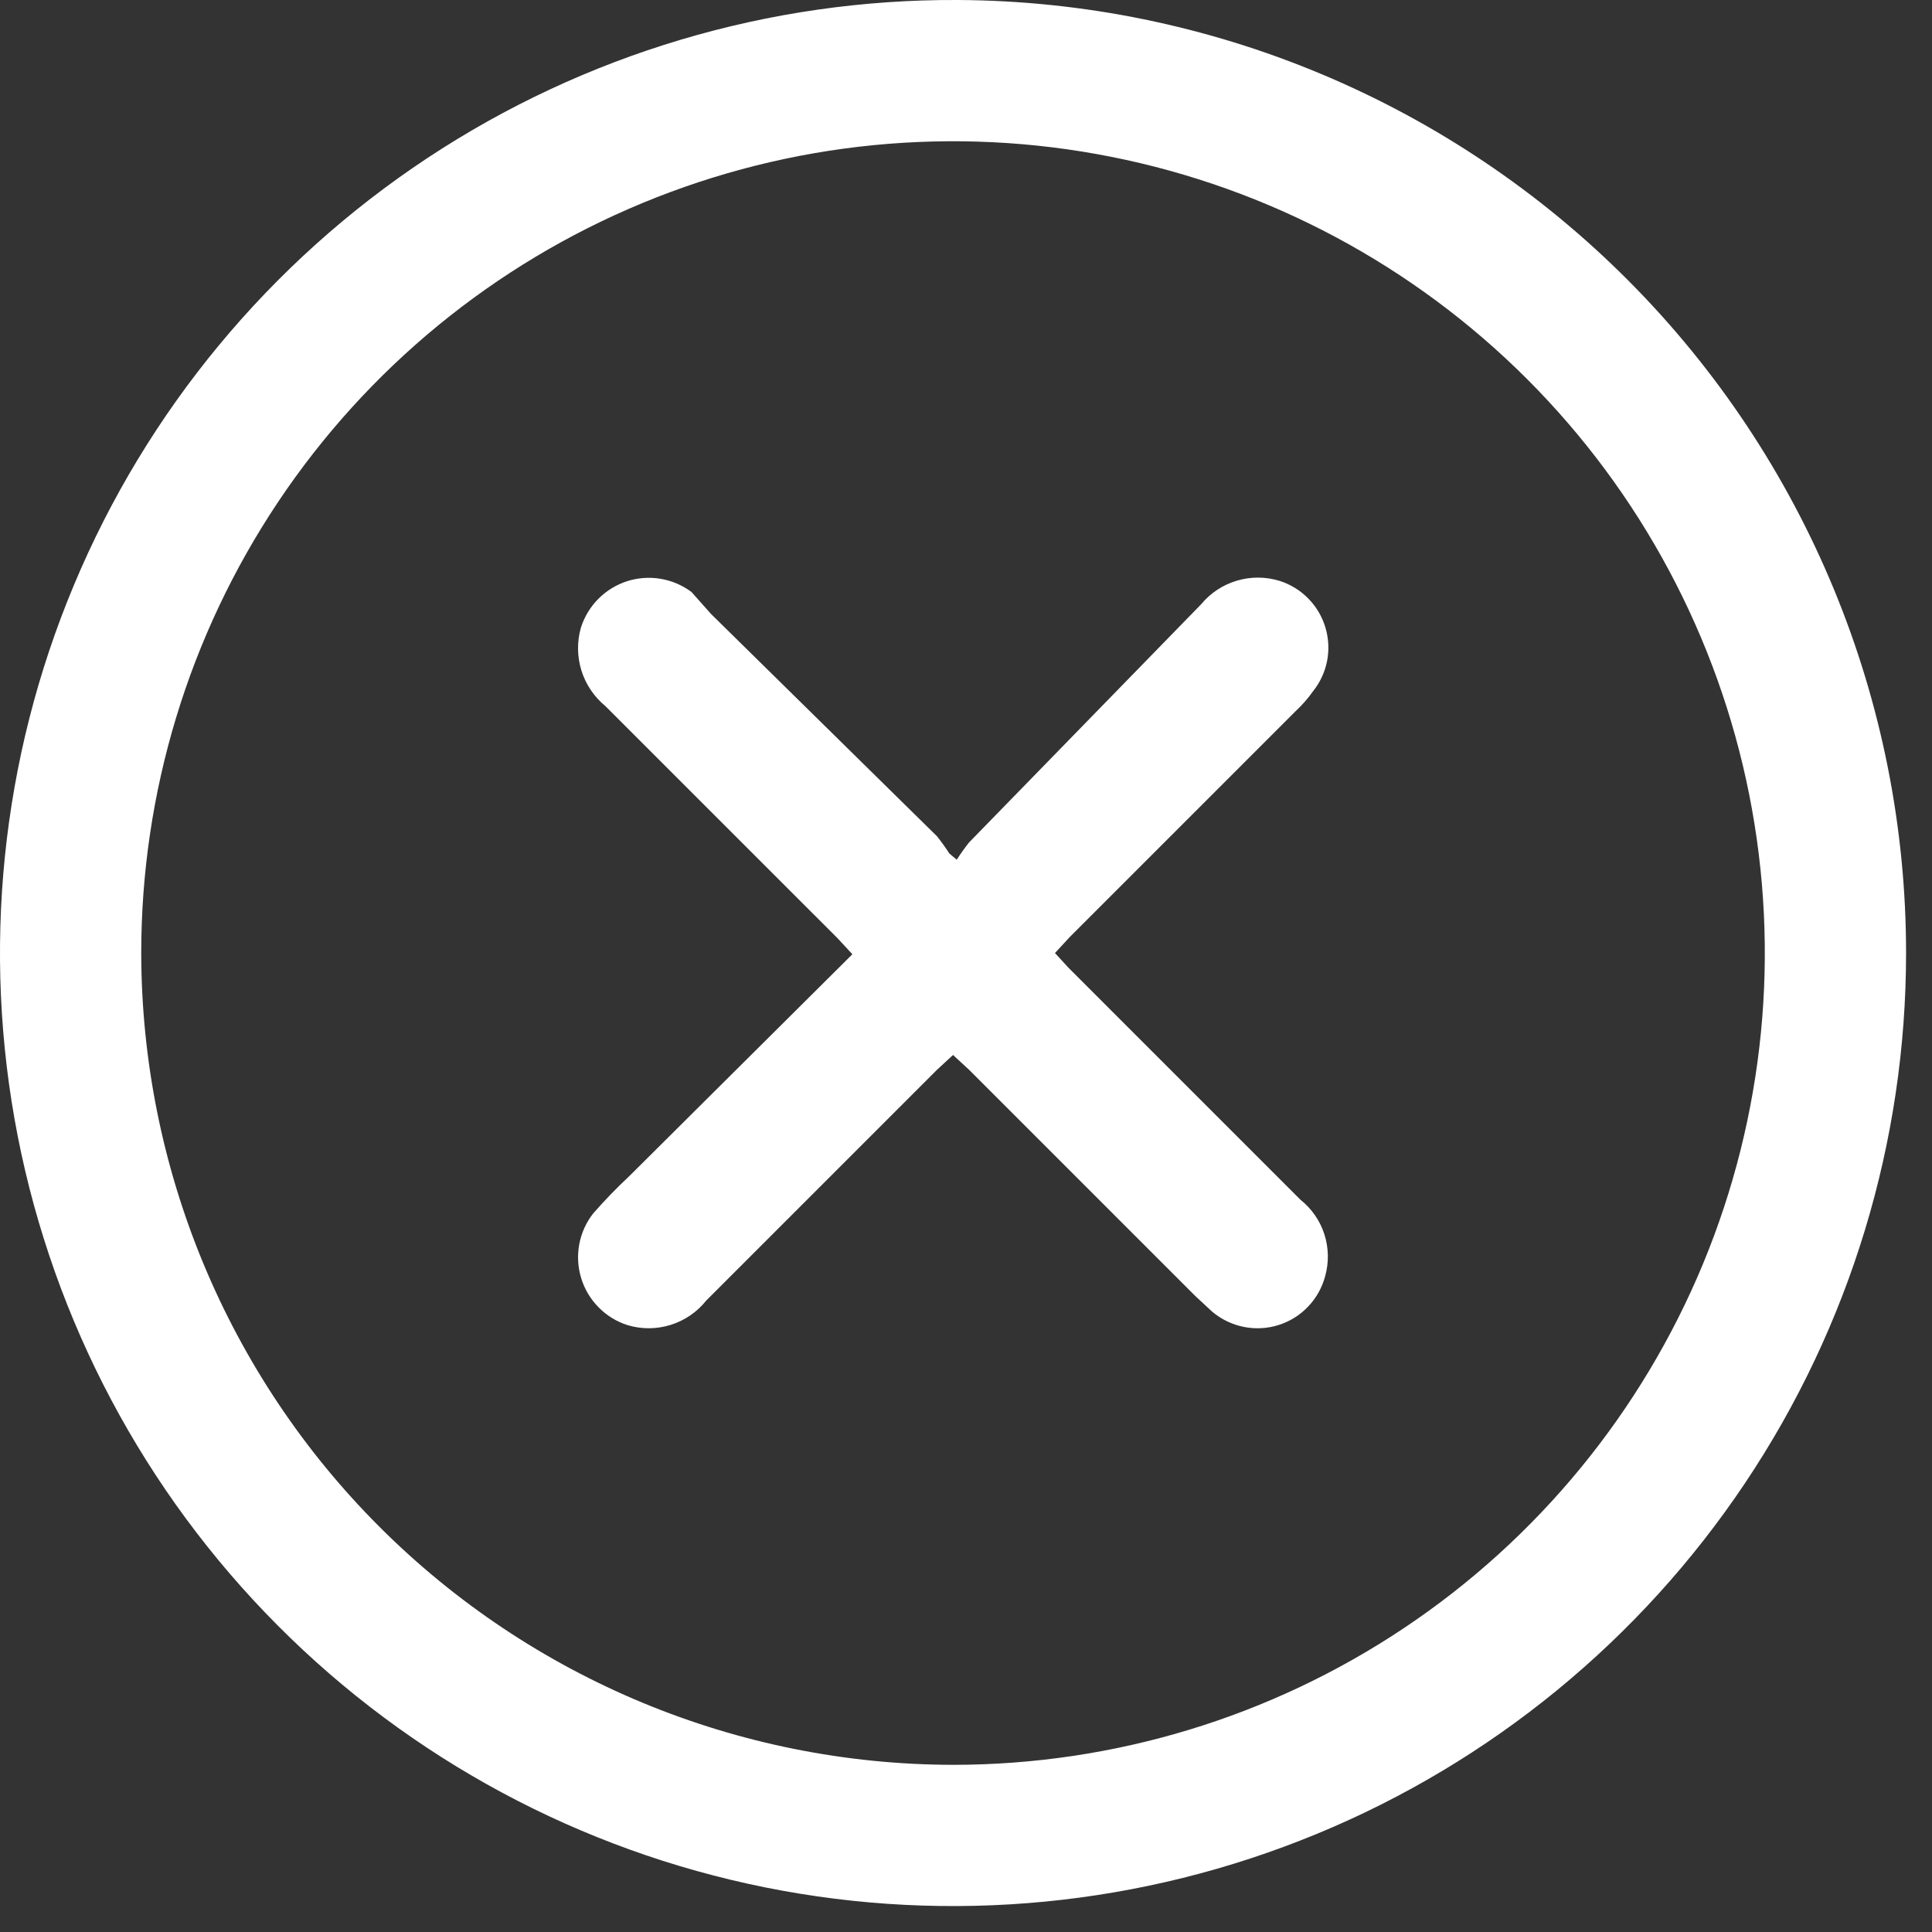 <svg width="38" height="38" viewBox="0 0 38 38" fill="none" xmlns="http://www.w3.org/2000/svg">
<rect x="0" y="0" width="38" height="38" fill="#333333" stroke="none"/>
<path d="M37.49 18.745C37.49 22.457 36.388 26.085 34.324 29.169C32.26 32.254 29.327 34.657 25.896 36.072C22.465 37.488 18.691 37.854 15.052 37.123C11.414 36.392 8.074 34.597 5.456 31.965C2.838 29.334 1.061 25.985 0.348 22.343C-0.364 18.7 0.021 14.928 1.455 11.505C2.888 8.081 5.306 5.16 8.401 3.112C11.497 1.064 15.13 -0.019 18.842 0C23.796 0.026 28.539 2.012 32.034 5.525C35.528 9.037 37.49 13.79 37.49 18.745ZM18.745 34.712C21.903 34.712 24.99 33.776 27.616 32.021C30.242 30.267 32.288 27.773 33.497 24.856C34.705 21.938 35.021 18.727 34.405 15.63C33.789 12.533 32.268 9.688 30.035 7.455C27.802 5.222 24.957 3.701 21.86 3.085C18.763 2.469 15.552 2.785 12.635 3.994C9.717 5.202 7.223 7.249 5.469 9.874C3.714 12.5 2.778 15.587 2.778 18.745C2.784 22.978 4.469 27.036 7.462 30.029C10.455 33.022 14.512 34.706 18.745 34.712V34.712Z" fill="white"/>
<path d="M18.818 16.909C18.893 16.793 18.973 16.68 19.059 16.571L23.625 11.885C23.808 11.664 24.053 11.502 24.328 11.421C24.604 11.339 24.897 11.341 25.171 11.426C25.384 11.494 25.577 11.613 25.733 11.773C25.89 11.932 26.005 12.127 26.069 12.341C26.133 12.555 26.145 12.782 26.102 13.001C26.059 13.22 25.963 13.426 25.823 13.6C25.724 13.74 25.61 13.869 25.485 13.986L21.04 18.431L20.75 18.745L21.016 19.035L25.582 23.601C25.8 23.775 25.963 24.01 26.049 24.277C26.134 24.543 26.14 24.829 26.065 25.098C26.006 25.323 25.89 25.53 25.73 25.698C25.57 25.867 25.369 25.992 25.147 26.062C24.925 26.132 24.689 26.144 24.461 26.098C24.233 26.052 24.02 25.949 23.842 25.799L23.504 25.485L19.059 21.04L18.745 20.75L18.431 21.04L13.89 25.581C13.71 25.807 13.466 25.973 13.191 26.059C12.915 26.145 12.621 26.147 12.344 26.064C12.129 25.996 11.934 25.876 11.775 25.715C11.616 25.555 11.498 25.358 11.432 25.142C11.365 24.926 11.352 24.697 11.393 24.475C11.434 24.253 11.528 24.044 11.668 23.866C11.889 23.613 12.123 23.371 12.368 23.142L16.765 18.769L16.475 18.455L11.909 13.89C11.687 13.707 11.522 13.464 11.436 13.189C11.351 12.914 11.347 12.621 11.426 12.344C11.494 12.131 11.611 11.937 11.769 11.778C11.926 11.62 12.12 11.501 12.332 11.432C12.545 11.364 12.771 11.347 12.992 11.384C13.213 11.421 13.421 11.51 13.6 11.643L13.987 12.078L18.431 16.45C18.518 16.559 18.598 16.672 18.673 16.788L18.818 16.909Z" fill="white"/>
</svg>
